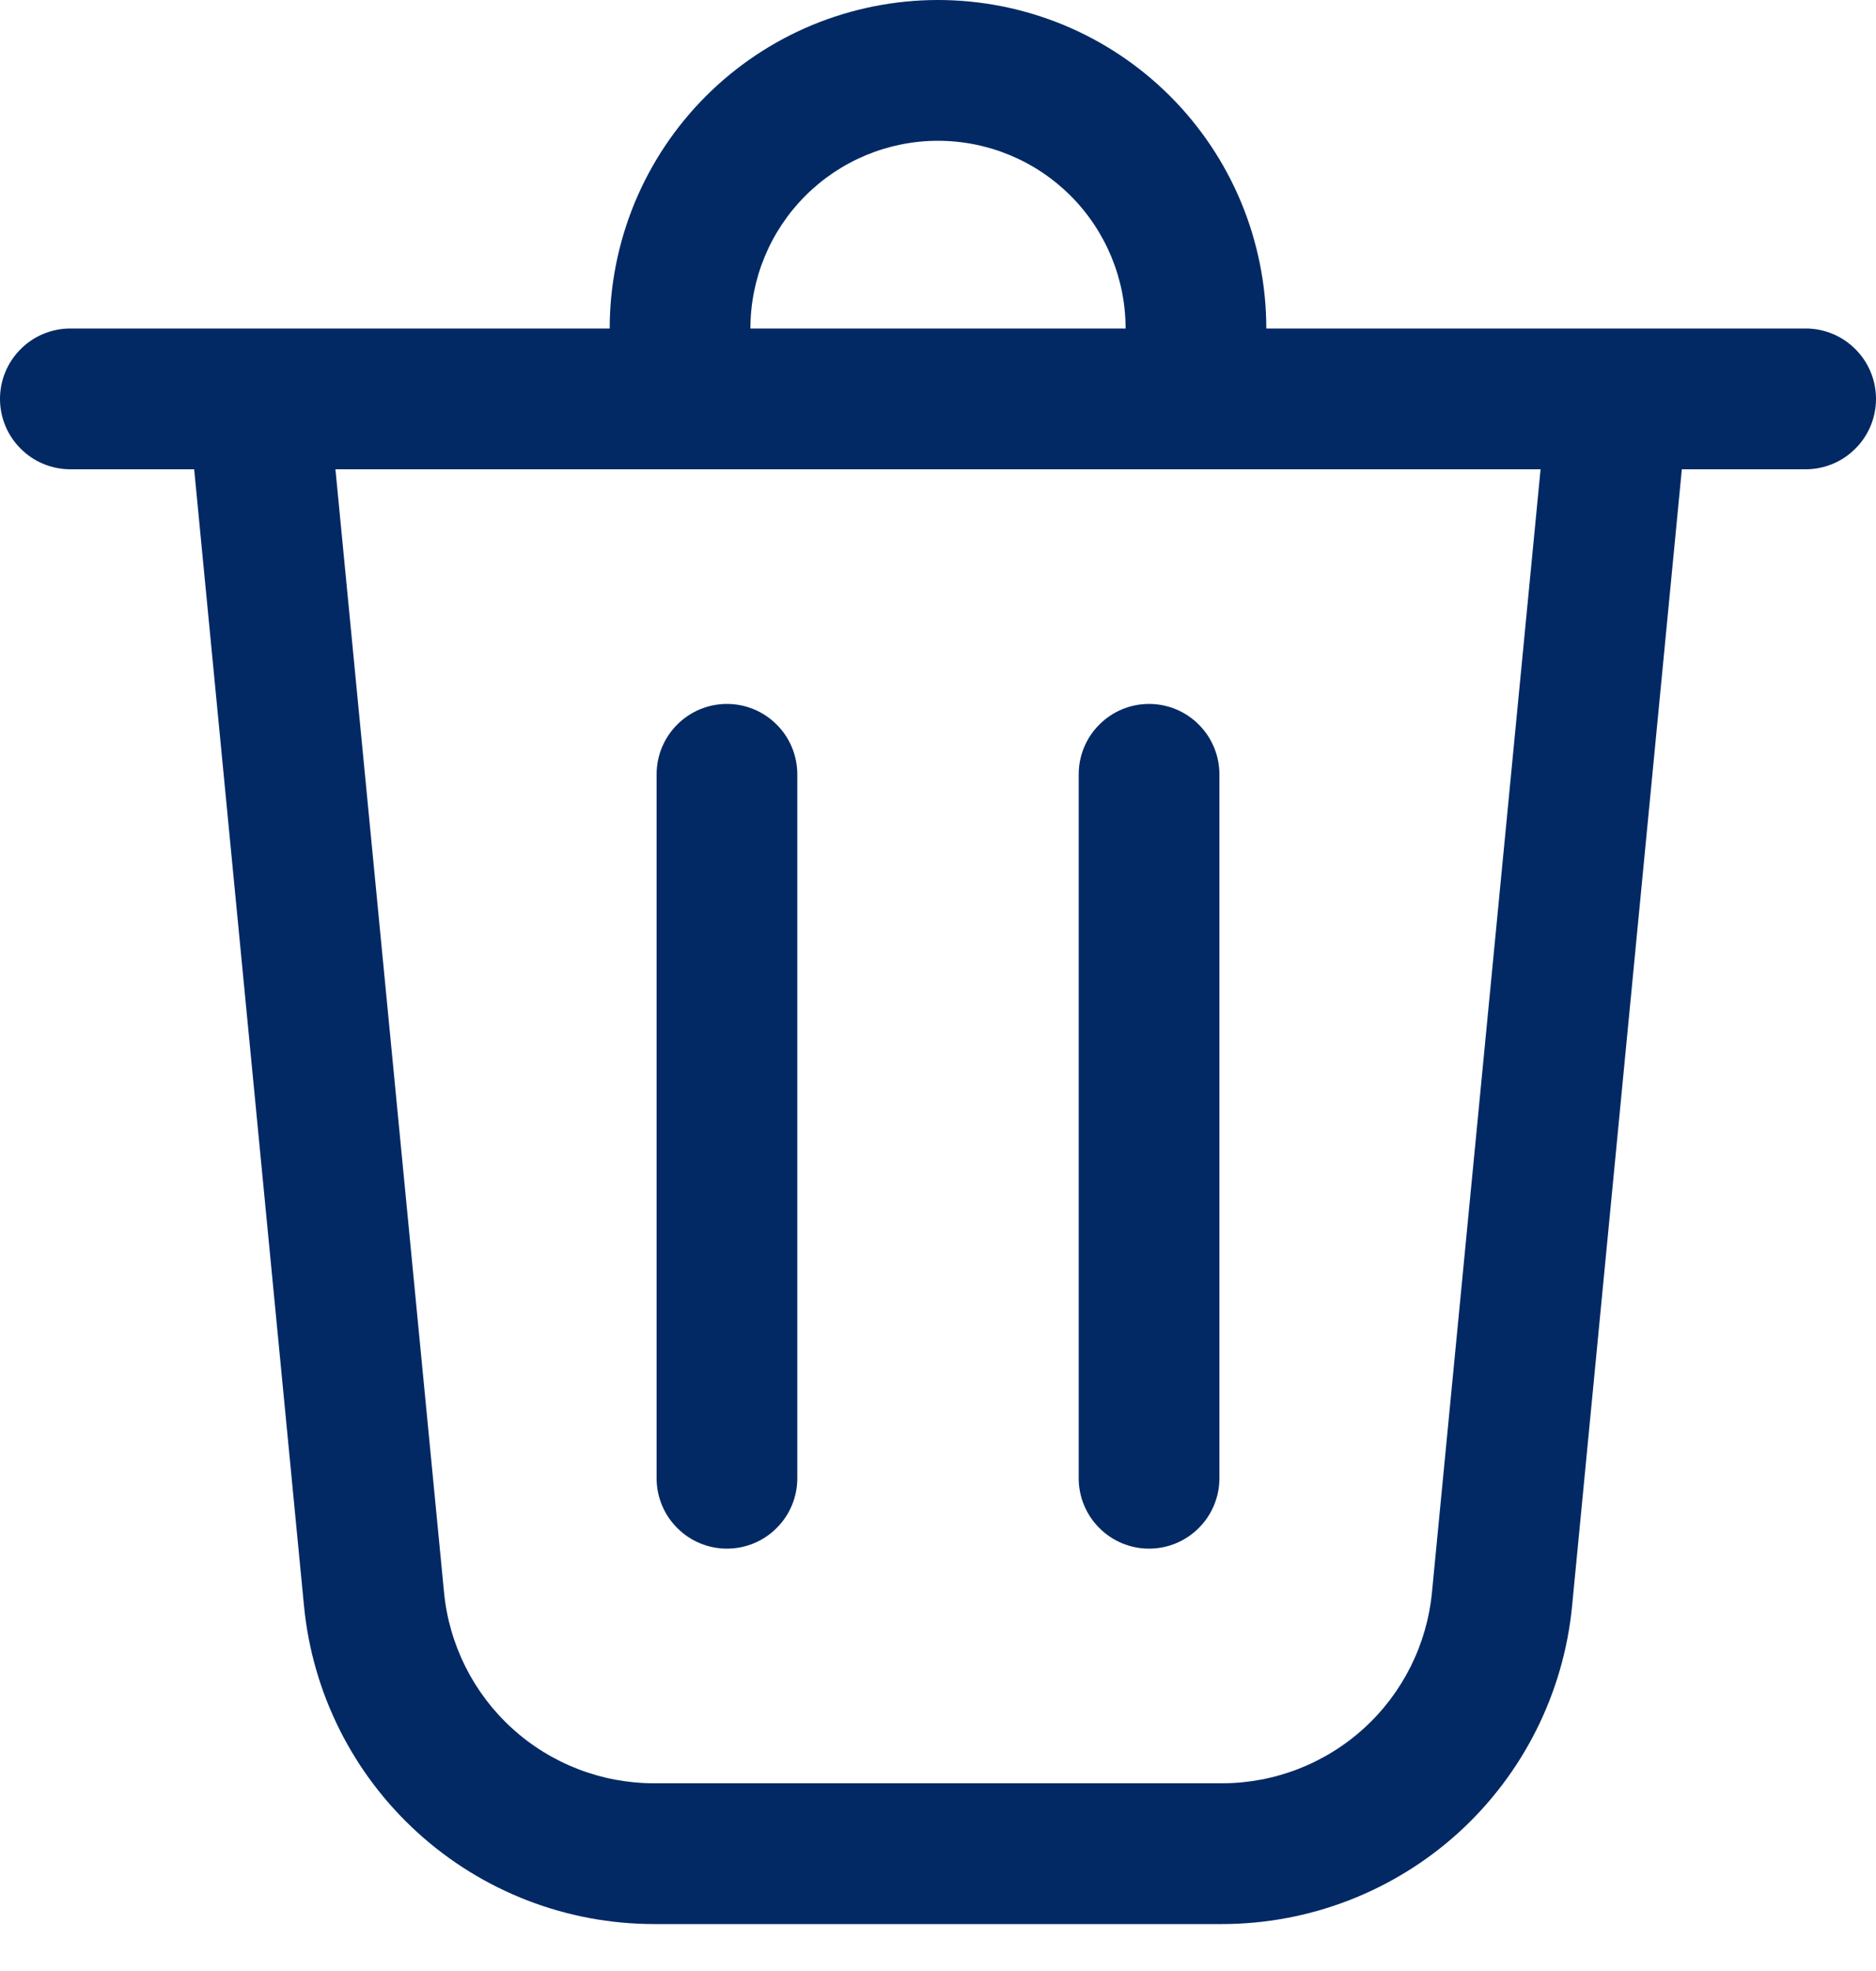 <svg width="20" height="21" viewBox="0 0 20 21" fill="none" xmlns="http://www.w3.org/2000/svg">
<path d="M8 3.5H12C12 2.97 11.789 2.461 11.414 2.086C11.039 1.711 10.53 1.5 10 1.5C9.47 1.5 8.961 1.711 8.586 2.086C8.211 2.461 8 2.97 8 3.5V3.5ZM6.5 3.5C6.5 3.04 6.591 2.585 6.766 2.161C6.942 1.736 7.2 1.35 7.525 1.025C7.85 0.7 8.236 0.442 8.661 0.266C9.085 0.091 9.54 0 10 0C10.46 0 10.915 0.091 11.339 0.266C11.764 0.442 12.15 0.7 12.475 1.025C12.8 1.35 13.058 1.736 13.234 2.161C13.409 2.585 13.5 3.04 13.5 3.5H19.25C19.449 3.5 19.64 3.579 19.78 3.72C19.921 3.86 20 4.051 20 4.25C20 4.449 19.921 4.64 19.78 4.78C19.64 4.921 19.449 5 19.25 5H17.93L16.76 17.111C16.67 18.039 16.238 18.9 15.548 19.527C14.857 20.153 13.958 20.5 13.026 20.5H6.974C6.042 20.5 5.143 20.153 4.453 19.526C3.763 18.9 3.331 18.039 3.241 17.111L2.07 5H0.75C0.551 5 0.36 4.921 0.22 4.78C0.079 4.64 0 4.449 0 4.25C0 4.051 0.079 3.86 0.22 3.72C0.36 3.579 0.551 3.5 0.75 3.5H6.5ZM8.5 8.25C8.5 8.051 8.421 7.86 8.28 7.72C8.14 7.579 7.949 7.5 7.75 7.5C7.551 7.5 7.36 7.579 7.22 7.72C7.079 7.86 7 8.051 7 8.25V15.75C7 15.949 7.079 16.14 7.22 16.28C7.36 16.421 7.551 16.5 7.75 16.5C7.949 16.5 8.14 16.421 8.28 16.28C8.421 16.14 8.5 15.949 8.5 15.75V8.25ZM12.25 7.5C12.449 7.5 12.64 7.579 12.78 7.72C12.921 7.86 13 8.051 13 8.25V15.75C13 15.949 12.921 16.14 12.78 16.28C12.64 16.421 12.449 16.5 12.25 16.5C12.051 16.5 11.86 16.421 11.72 16.28C11.579 16.14 11.5 15.949 11.5 15.75V8.25C11.5 8.051 11.579 7.86 11.72 7.72C11.86 7.579 12.051 7.5 12.25 7.5ZM4.734 16.967C4.788 17.524 5.047 18.04 5.461 18.416C5.875 18.792 6.415 19 6.974 19H13.026C13.585 19 14.124 18.792 14.539 18.416C14.953 18.04 15.212 17.524 15.266 16.967L16.424 5H3.576L4.734 16.967Z" fill="#022964"/>
</svg>
